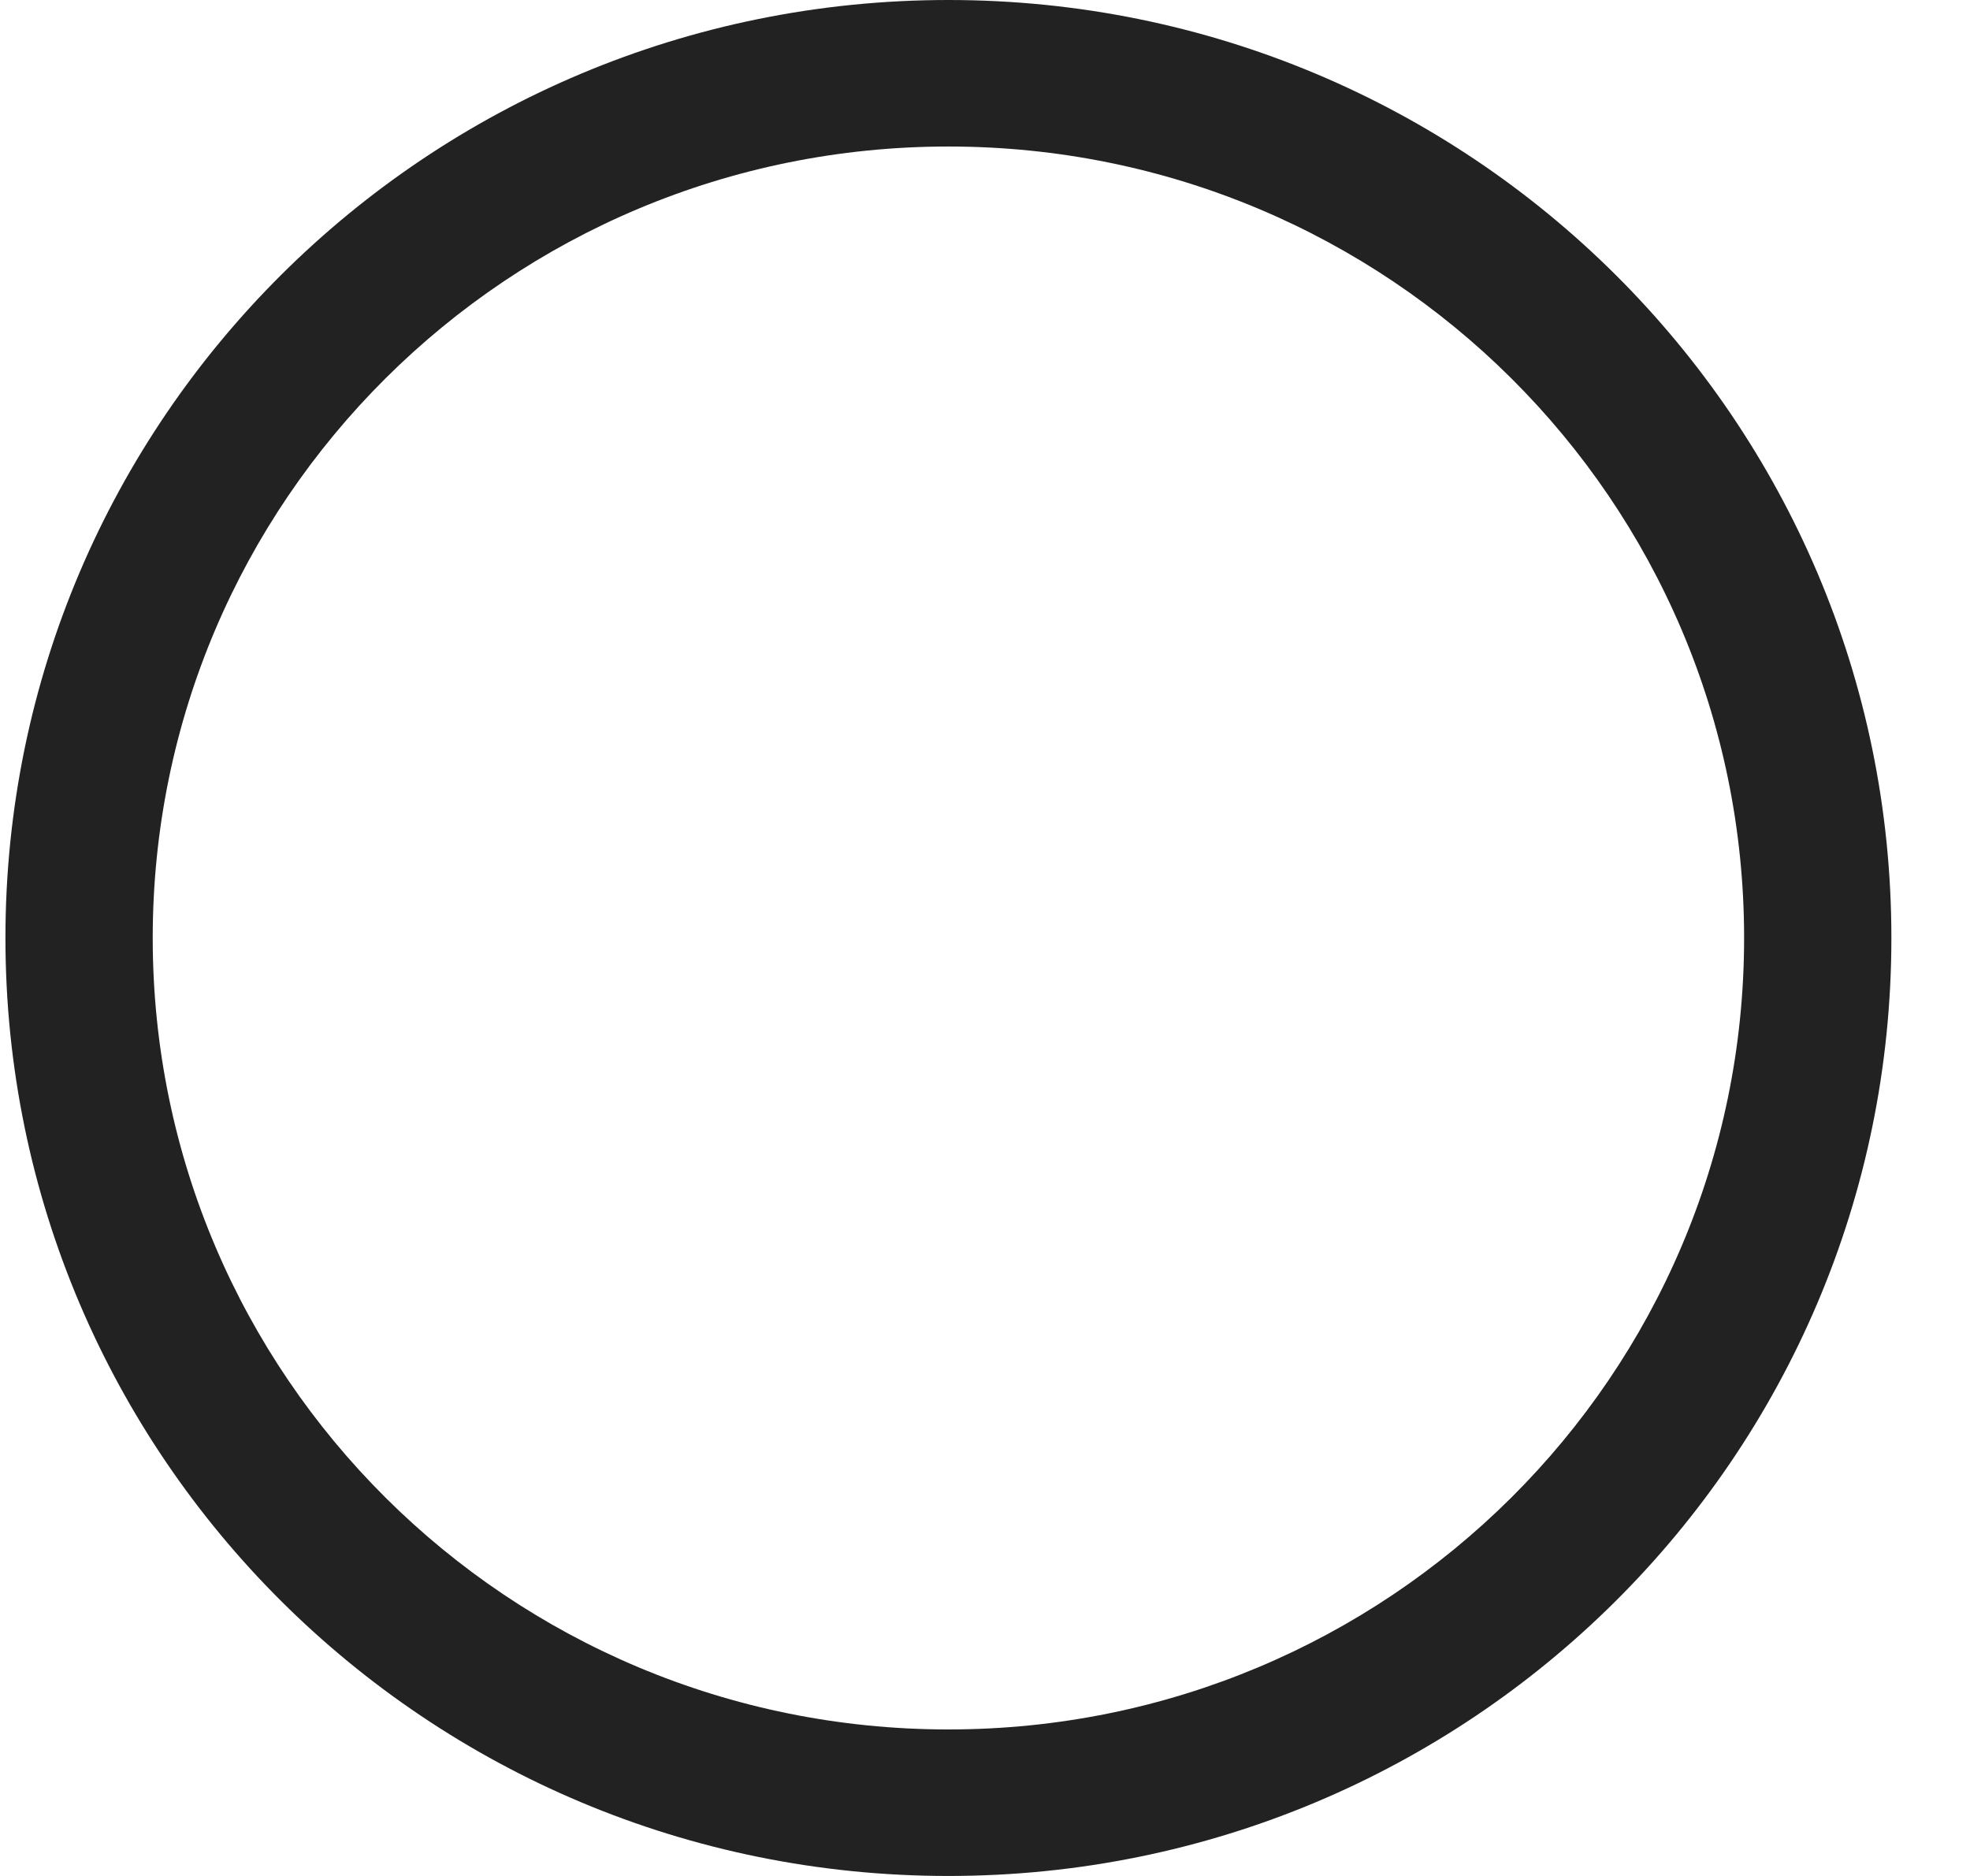 <svg width="21" height="20" viewBox="0 0 21 20" fill="none" xmlns="http://www.w3.org/2000/svg">
<path d="M20.162 10C20.162 15.527 15.666 20 10.11 20C4.554 20 0.058 15.527 0.058 10C0.058 4.473 4.554 0 10.11 0C15.666 0 20.162 4.473 20.162 10ZM18.592 10C18.592 5.336 14.798 1.562 10.11 1.562C5.422 1.562 1.628 5.337 1.628 10C1.628 14.664 5.422 18.438 10.11 18.438C14.798 18.438 18.592 14.663 18.592 10Z" fill="#232222"/>
</svg>
